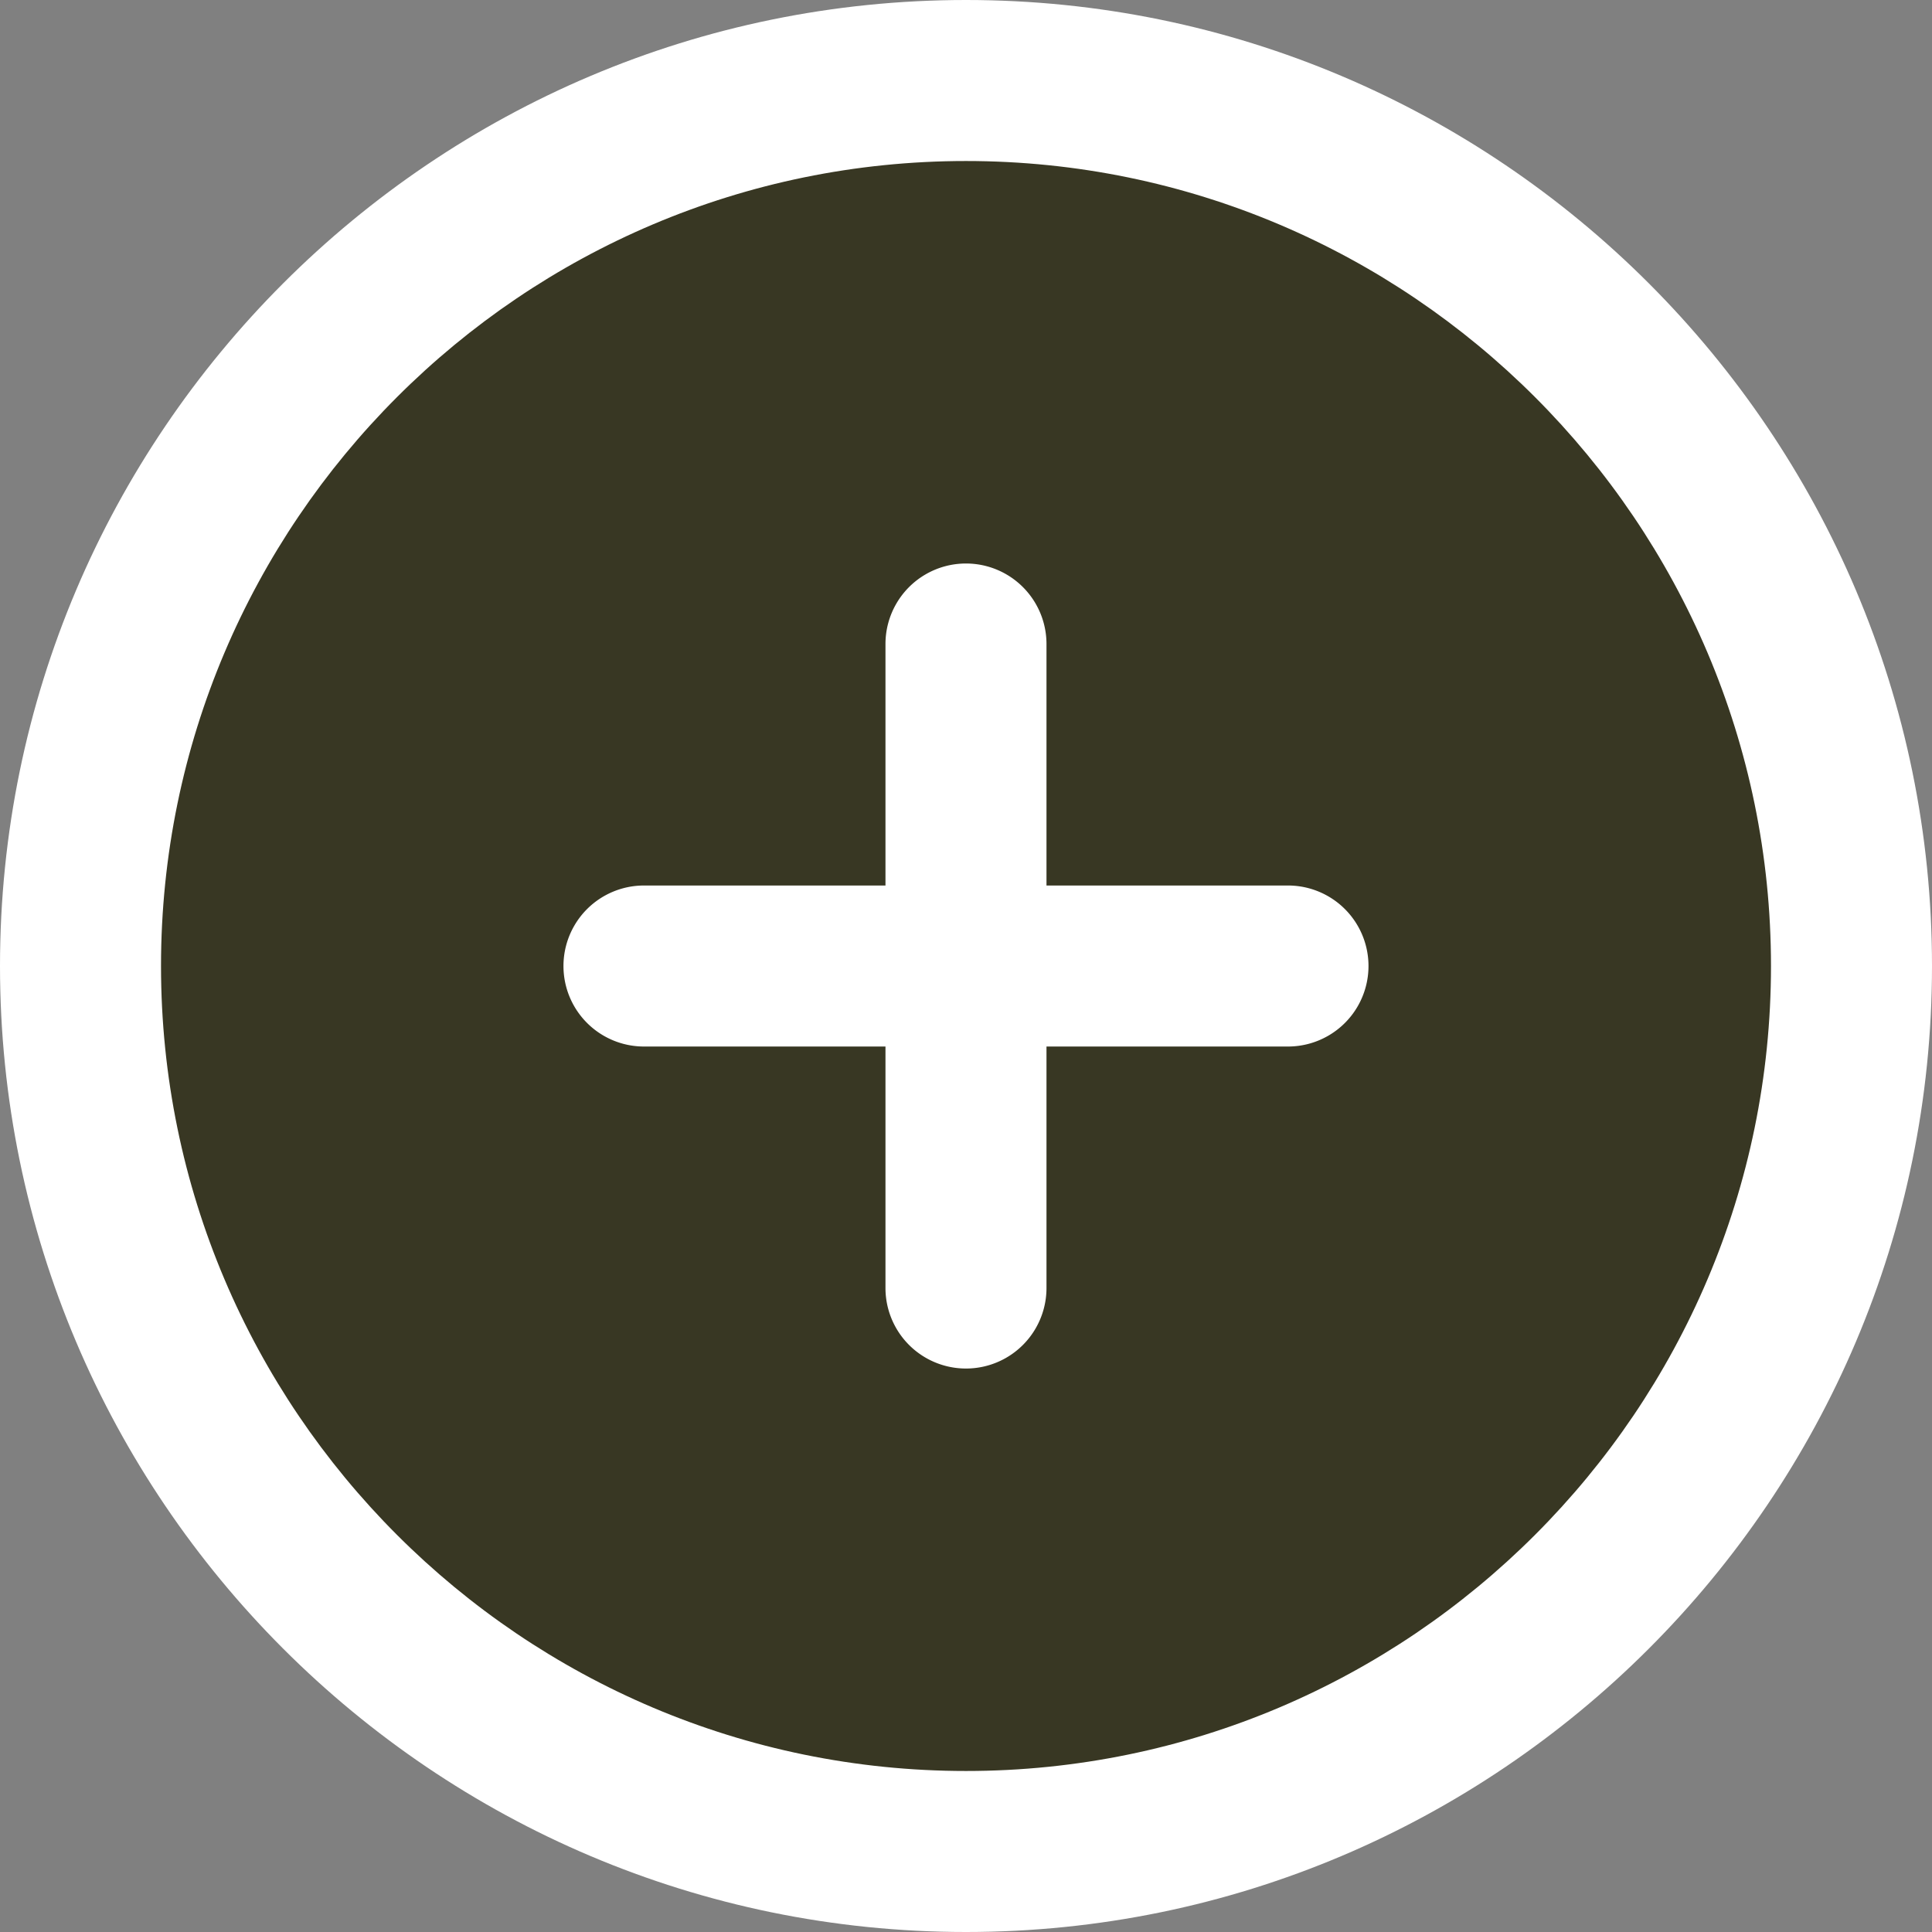 <svg id="Layer_1" data-name="Layer 1" xmlns="http://www.w3.org/2000/svg" viewBox="0 0 512 512"><rect x="0" y="0" width="512" height="512" fill="#808080" stroke="none"/><defs><style>.cls-1{fill:#ffd38d;}.cls-2{fill:#6d4135;}</style></defs><title>plus-filled</title><circle class="cls-1" cx="256" cy="256" r="234.67" id="id_101" style="fill: rgb(56, 55, 35);"></circle><path class="cls-2" d="M256,0C114.84,0,0,114.84,0,256S114.84,512,256,512,512,397.16,512,256,397.16,0,256,0Zm0,469.33c-117.63,0-213.33-95.7-213.33-213.33S138.37,42.67,256,42.67,469.33,138.37,469.33,256,373.63,469.33,256,469.33Z" id="id_102" style="fill: rgb(255, 255, 255);"></path><path class="cls-2" d="M341.33,234.67h-64v-64a21.33,21.33,0,1,0-42.67,0v64h-64a21.33,21.33,0,1,0,0,42.67h64v64a21.33,21.33,0,1,0,42.67,0v-64h64a21.33,21.33,0,1,0,0-42.67Z" id="id_103" style="fill: rgb(255, 255, 255);"></path></svg>